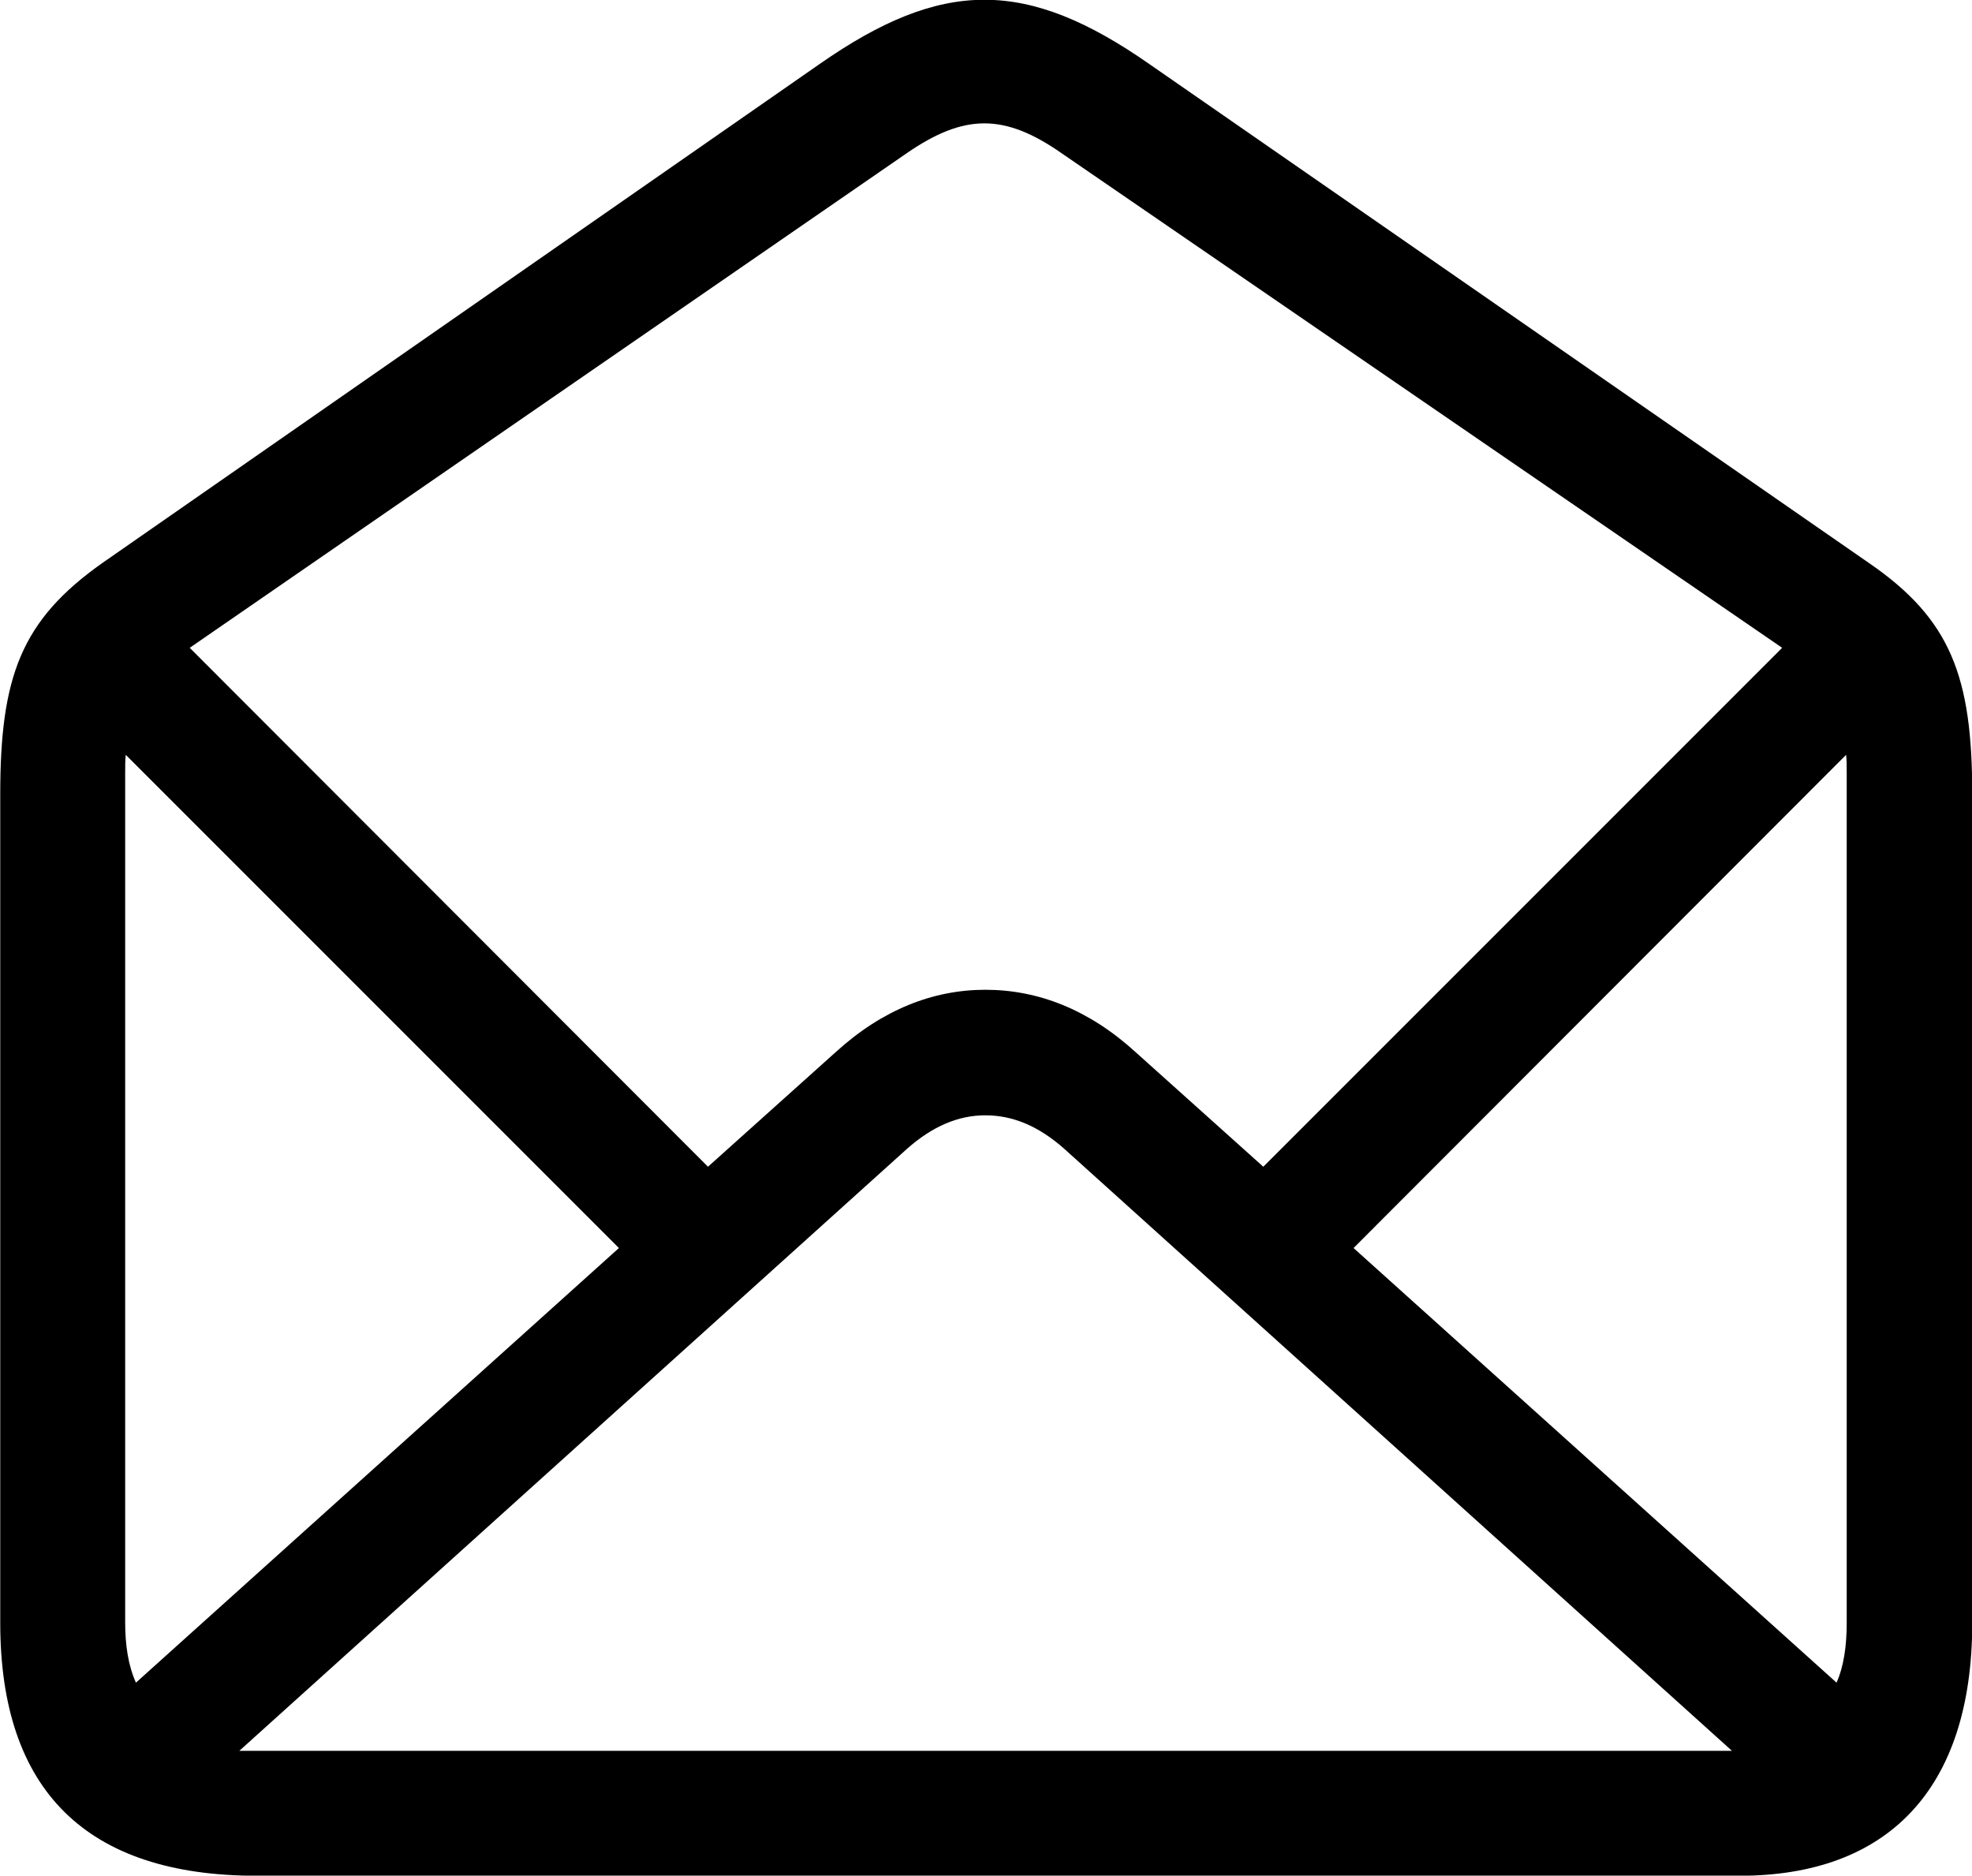 <svg viewBox="0 0 32.99 31.374" xmlns="http://www.w3.org/2000/svg"><path d="M4.294 31.376H29.104C31.554 31.376 32.994 29.956 32.994 27.146V13.286C32.994 11.316 32.634 10.356 31.264 9.416L19.234 1.076C17.174 -0.364 15.764 -0.364 13.704 1.076L1.714 9.416C0.354 10.376 0.004 11.316 0.004 13.286V27.146C0.004 29.956 1.454 31.376 4.294 31.376ZM16.484 16.556C15.614 16.556 14.764 16.886 13.984 17.596L11.844 19.516L3.174 10.836L15.164 2.566C16.134 1.896 16.804 1.896 17.764 2.566L29.814 10.836L21.134 19.516L18.994 17.596C18.214 16.886 17.364 16.556 16.484 16.556ZM30.894 12.916V27.146C30.894 27.536 30.844 27.876 30.724 28.146L22.644 20.876L30.884 12.626C30.894 12.716 30.894 12.816 30.894 12.916ZM2.094 27.136V12.916C2.094 12.816 2.094 12.716 2.104 12.626L10.354 20.876L2.274 28.146C2.144 27.856 2.094 27.516 2.094 27.136ZM4.214 29.286C4.144 29.286 4.074 29.286 4.004 29.286L15.174 19.216C15.604 18.836 16.034 18.656 16.484 18.656C16.944 18.656 17.374 18.836 17.804 19.216L28.974 29.286C28.904 29.286 28.834 29.286 28.764 29.286Z" /></svg>
